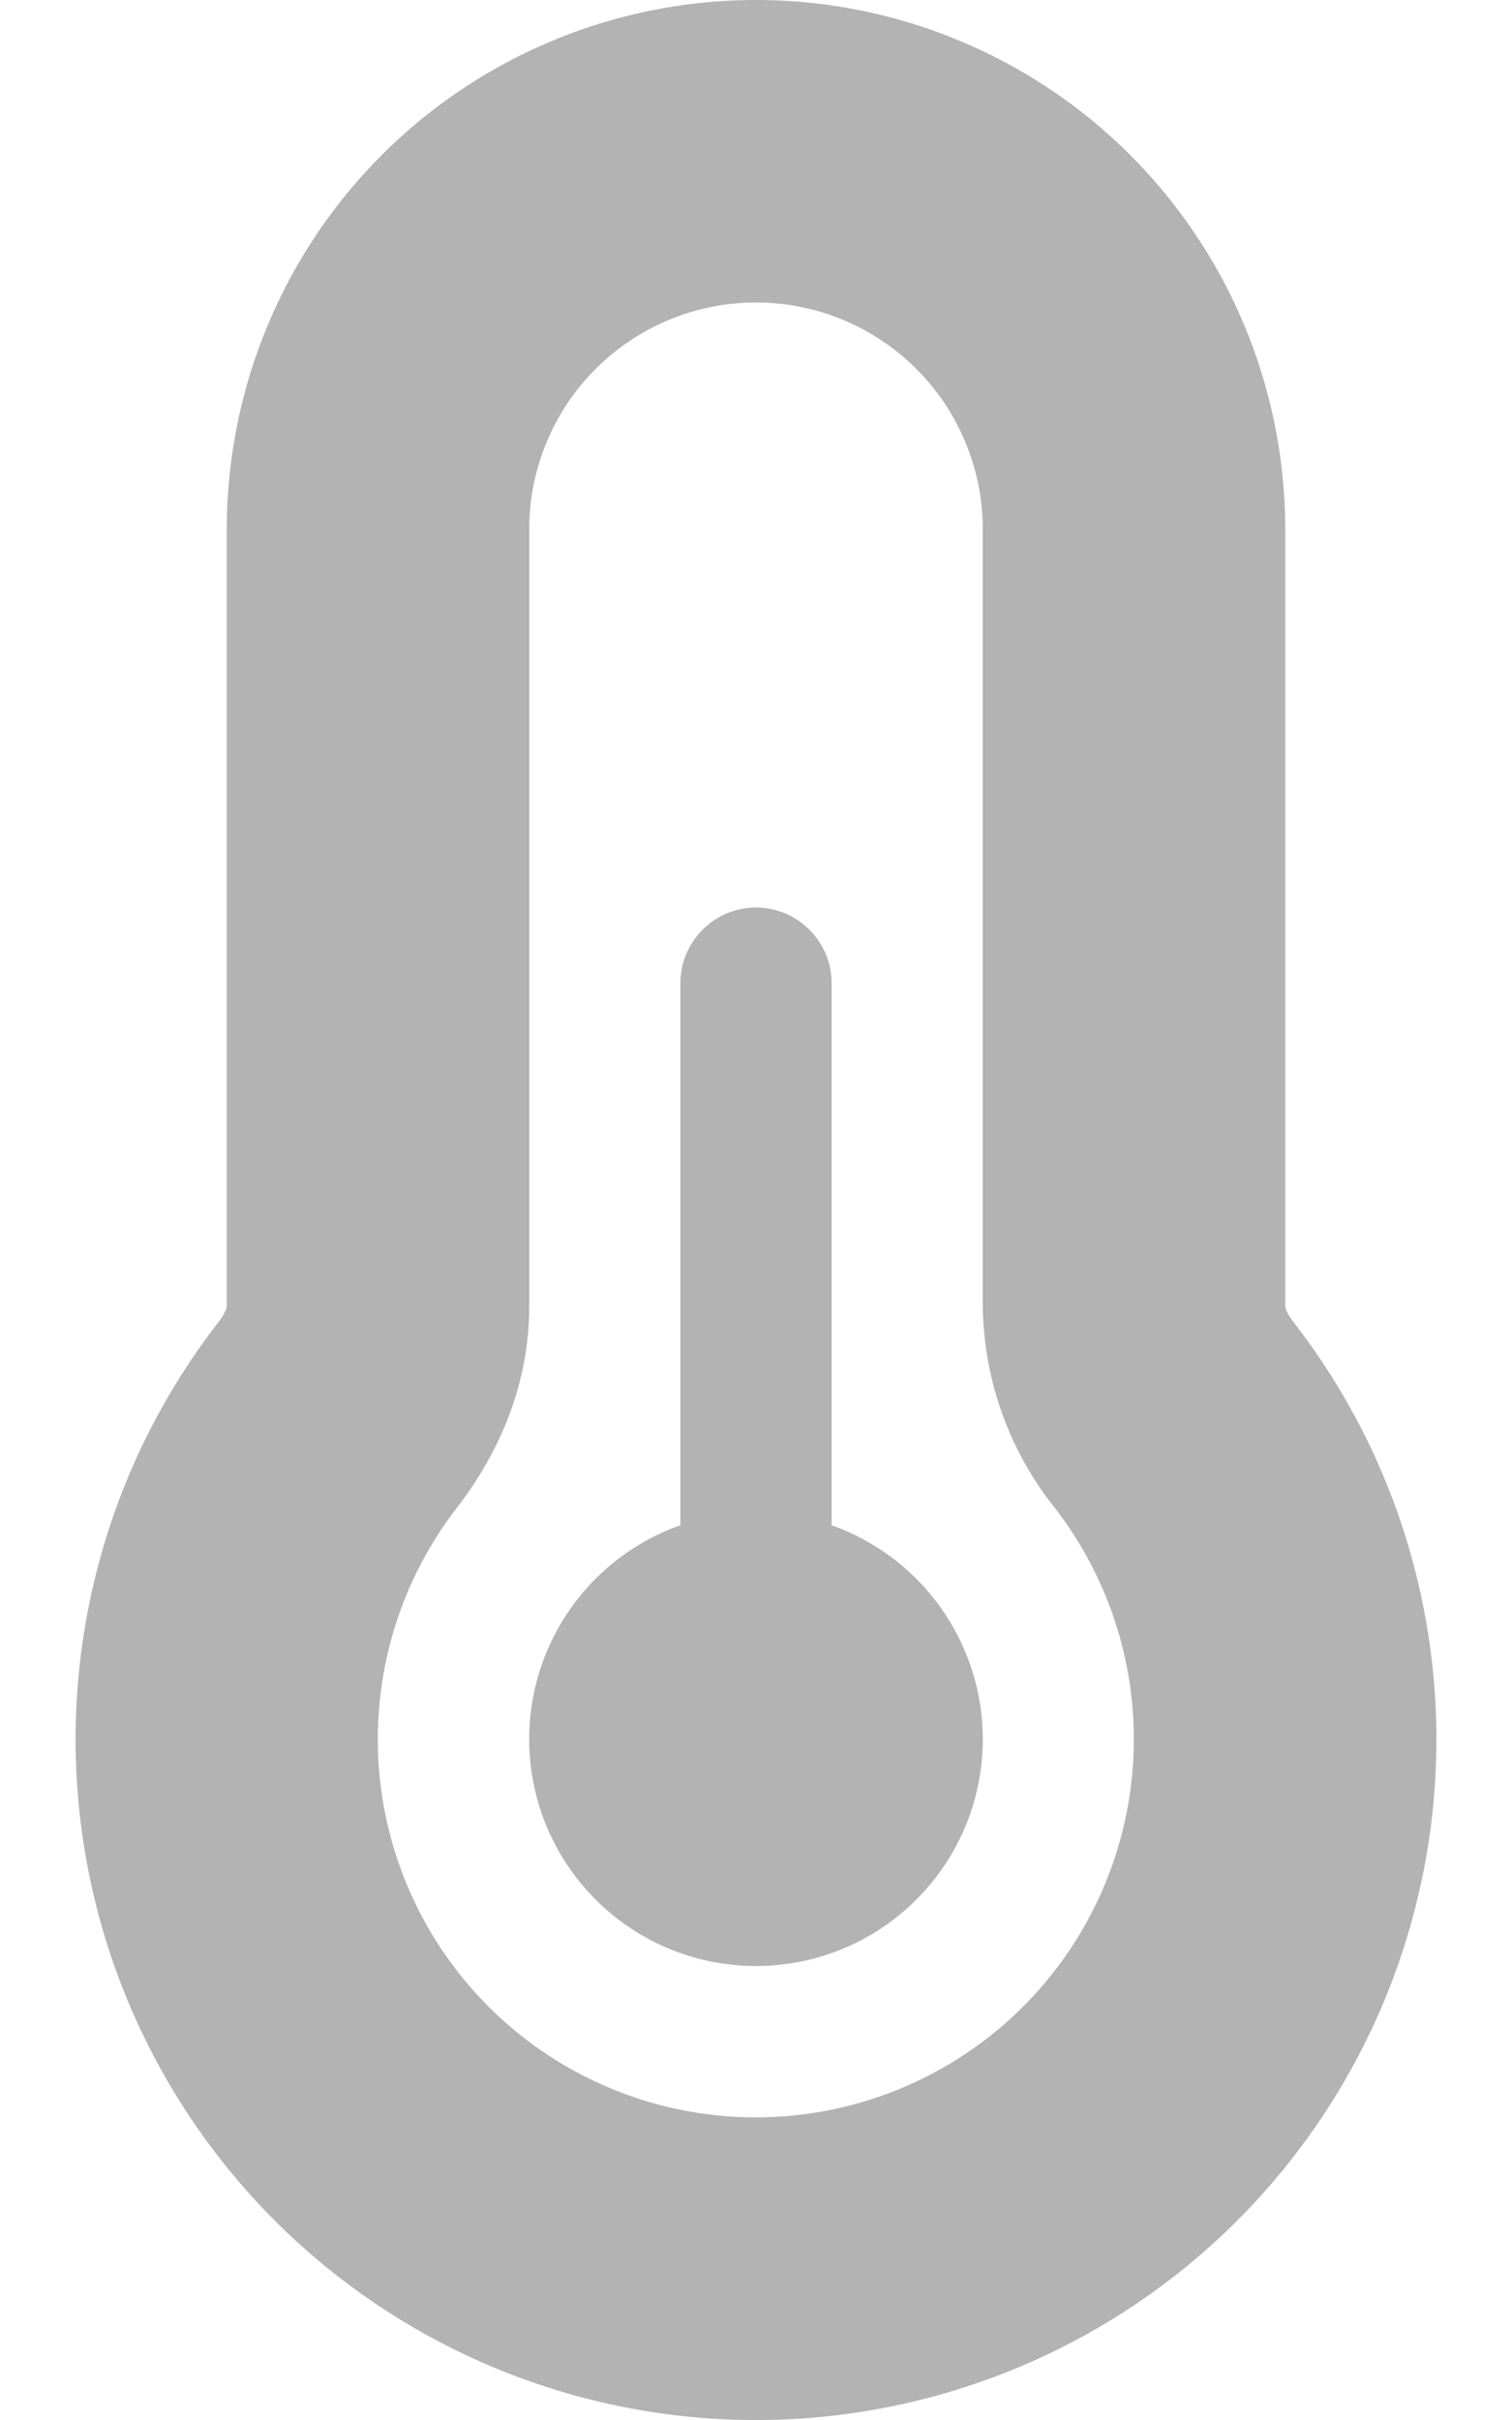 <svg xmlns="http://www.w3.org/2000/svg" viewBox="0 0 320 512" fill-opacity=".3"><path d="M160 64a48 48 0 0 0-48 48v164.5c0 17.3-7.1 31.9-15.3 42.5a80 80 0 1 0 126.6.1 69.8 69.8 0 0 1-15.3-42.5V112a48 48 0 0 0-48-48zM48 112a112 112 0 0 1 224 0v164.5l.2.6c.2.6.8 1.6 1.7 2.8a144 144 0 1 1-227.8 0 12 12 0 0 0 1.7-2.8l.2-.6V112zm160 256a48 48 0 1 1-64-45.3V208c0-8.8 7.2-16 16-16s16 7.2 16 16v114.7a48.1 48.1 0 0 1 32 45.3z"/></svg>